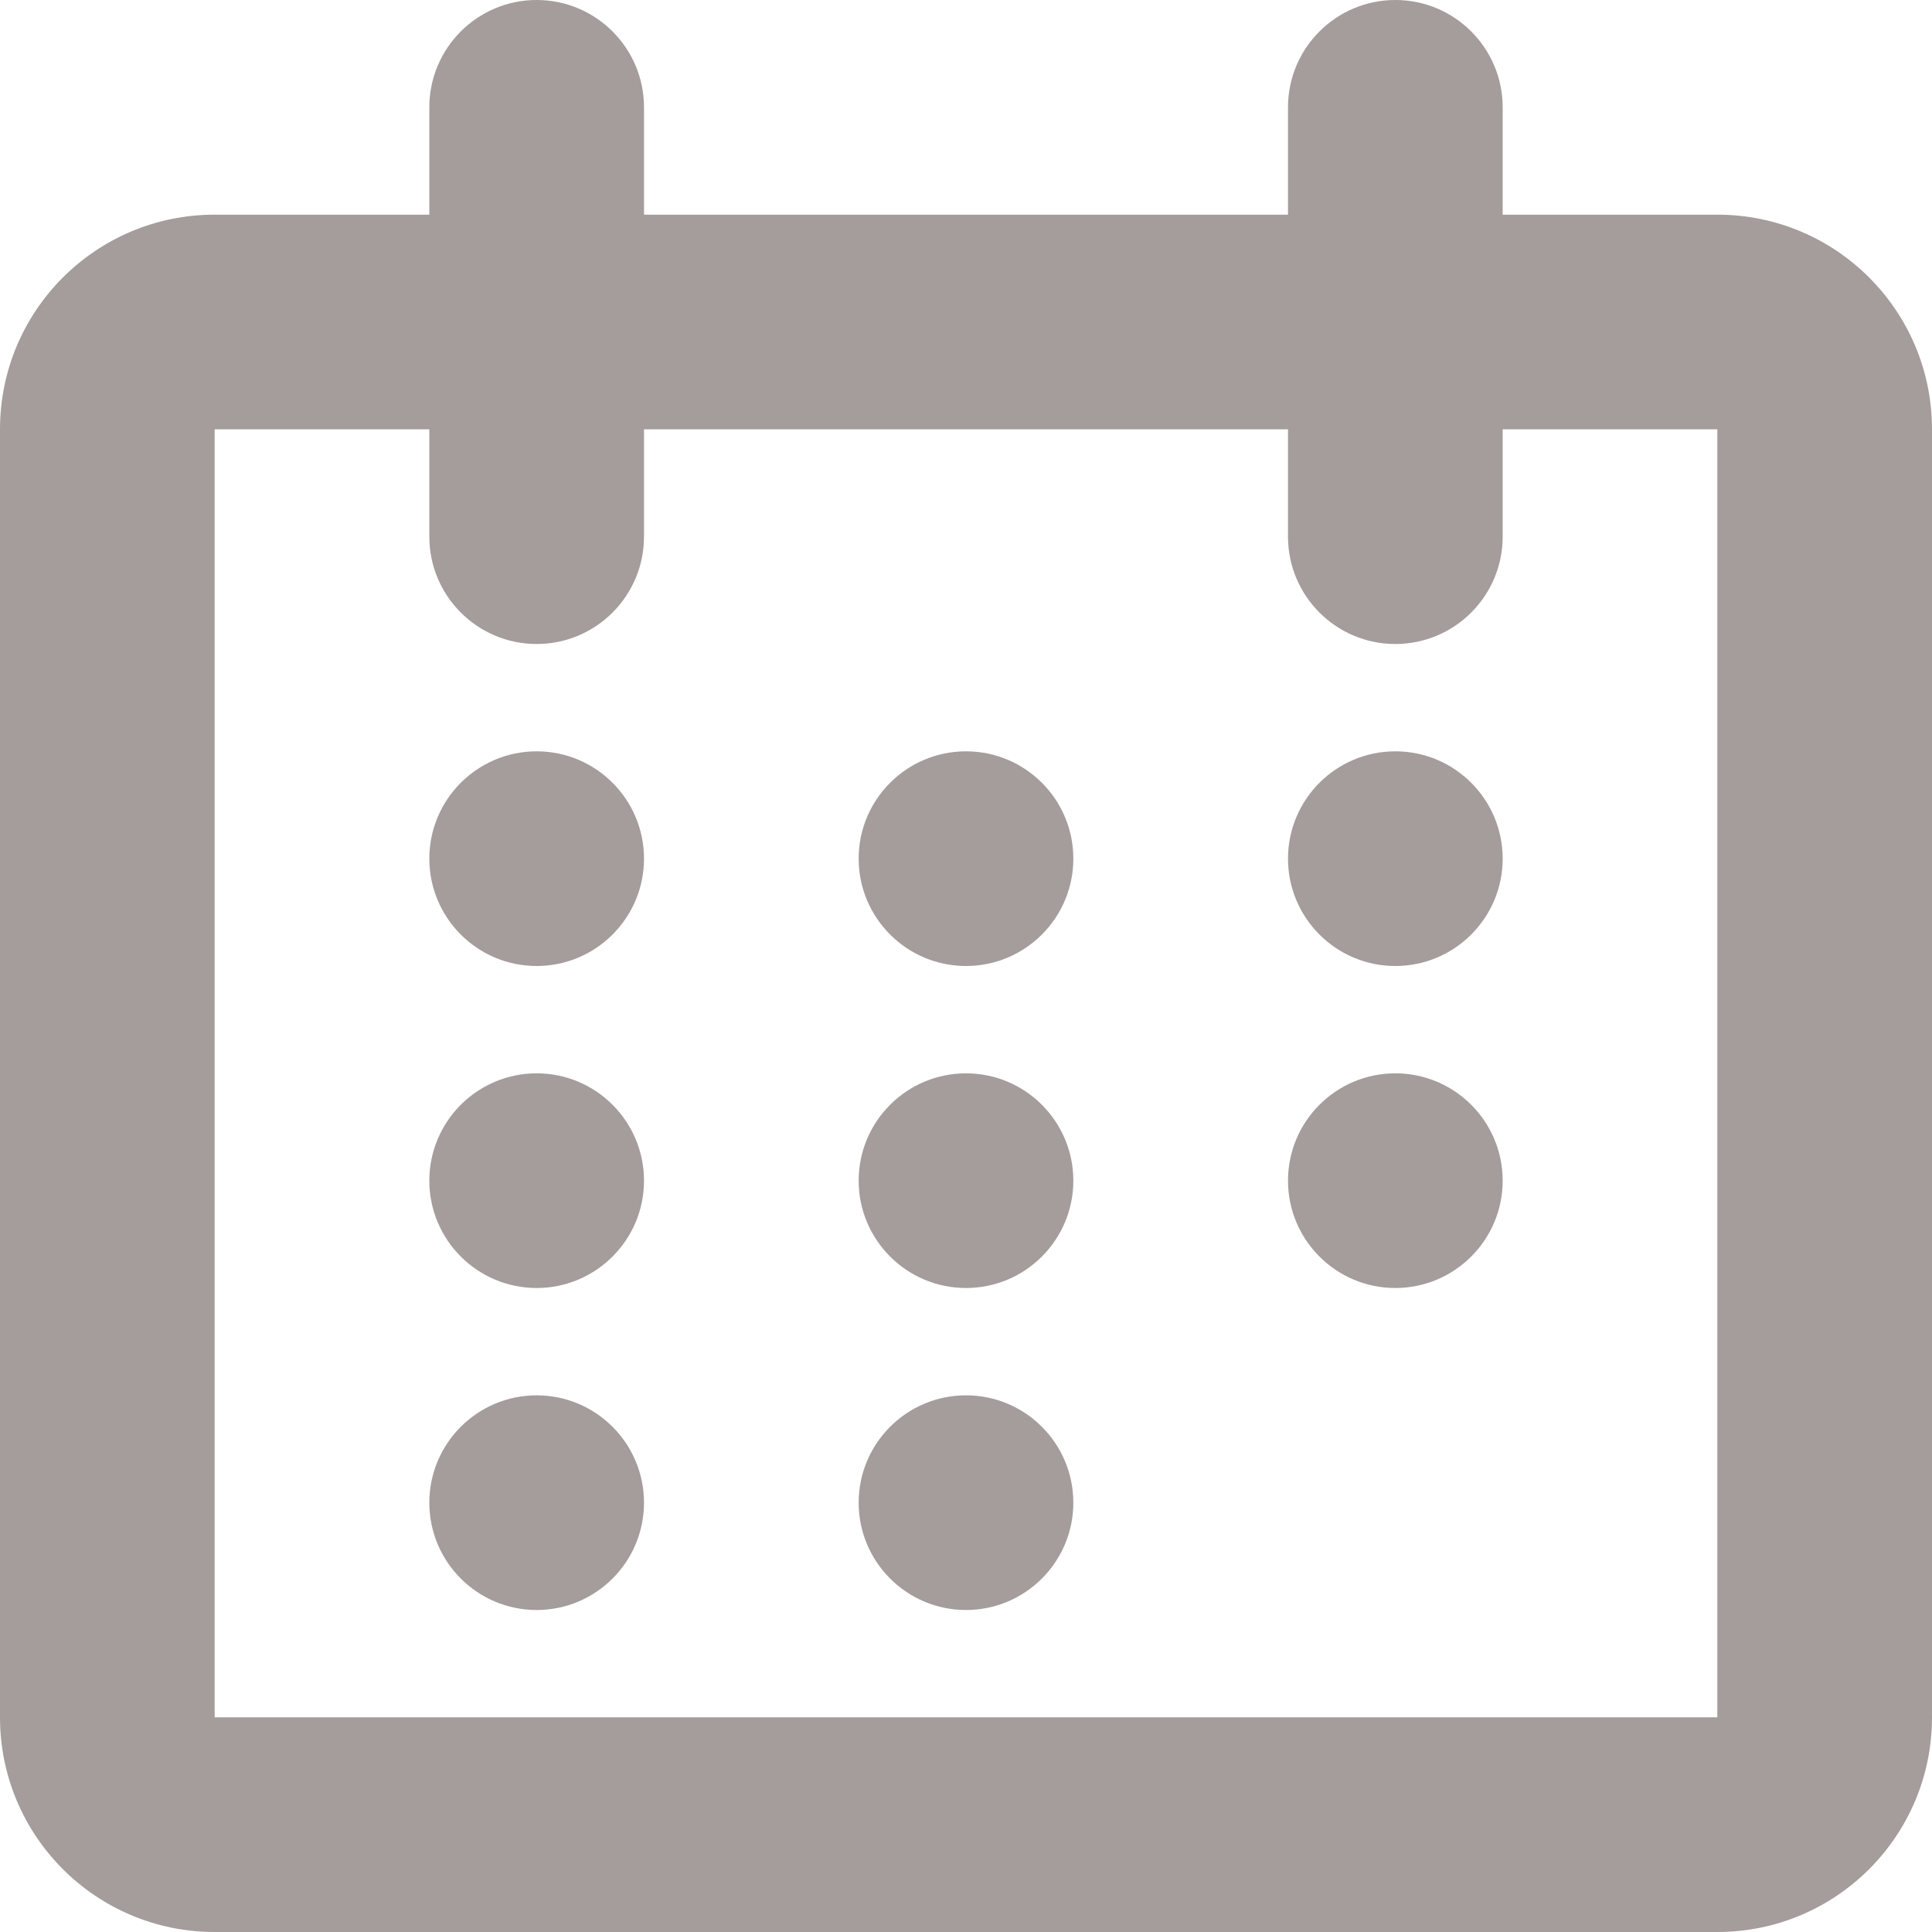 <svg width="18" height="18" viewBox="0 0 18 18" fill="none" xmlns="http://www.w3.org/2000/svg">
<path fill-rule="evenodd" clip-rule="evenodd" d="M0 4C0 2.895 0.895 2 2 2H16C17.105 2 18 2.895 18 4V16C18 17.105 17.105 18 16 18H2C0.895 18 0 17.105 0 16V4ZM16 4L2 4V16H16V4Z" fill="#a59c9c"/>
<path fill-rule="evenodd" clip-rule="evenodd" d="M5 0C5.552 0 6 0.448 6 1V5C6 5.552 5.552 6 5 6C4.448 6 4 5.552 4 5V1C4 0.448 4.448 0 5 0Z" fill="#a59c9c"/>
<path fill-rule="evenodd" clip-rule="evenodd" d="M13 0C13.552 0 14 0.448 14 1V5C14 5.552 13.552 6 13 6C12.448 6 12 5.552 12 5V1C12 0.448 12.448 0 13 0Z" fill="#a59c9c"/>
<path d="M6 8C6 8.552 5.552 9 5 9C4.448 9 4 8.552 4 8C4 7.448 4.448 7 5 7C5.552 7 6 7.448 6 8Z" fill="#a59c9c"/>
<path d="M6 11C6 11.552 5.552 12 5 12C4.448 12 4 11.552 4 11C4 10.448 4.448 10 5 10C5.552 10 6 10.448 6 11Z" fill="#a59c9c"/>
<path d="M6 14C6 14.552 5.552 15 5 15C4.448 15 4 14.552 4 14C4 13.448 4.448 13 5 13C5.552 13 6 13.448 6 14Z" fill="#a59c9c"/>
<path d="M10 8C10 8.552 9.552 9 9 9C8.448 9 8 8.552 8 8C8 7.448 8.448 7 9 7C9.552 7 10 7.448 10 8Z" fill="#a59c9c"/>
<path d="M10 11C10 11.552 9.552 12 9 12C8.448 12 8 11.552 8 11C8 10.448 8.448 10 9 10C9.552 10 10 10.448 10 11Z" fill="#a59c9c"/>
<path d="M10 14C10 14.552 9.552 15 9 15C8.448 15 8 14.552 8 14C8 13.448 8.448 13 9 13C9.552 13 10 13.448 10 14Z" fill="#a59c9c"/>
<path d="M14 8C14 8.552 13.552 9 13 9C12.448 9 12 8.552 12 8C12 7.448 12.448 7 13 7C13.552 7 14 7.448 14 8Z" fill="#a59c9c"/>
<path d="M14 11C14 11.552 13.552 12 13 12C12.448 12 12 11.552 12 11C12 10.448 12.448 10 13 10C13.552 10 14 10.448 14 11Z" fill="#a59c9c"/>
</svg>
